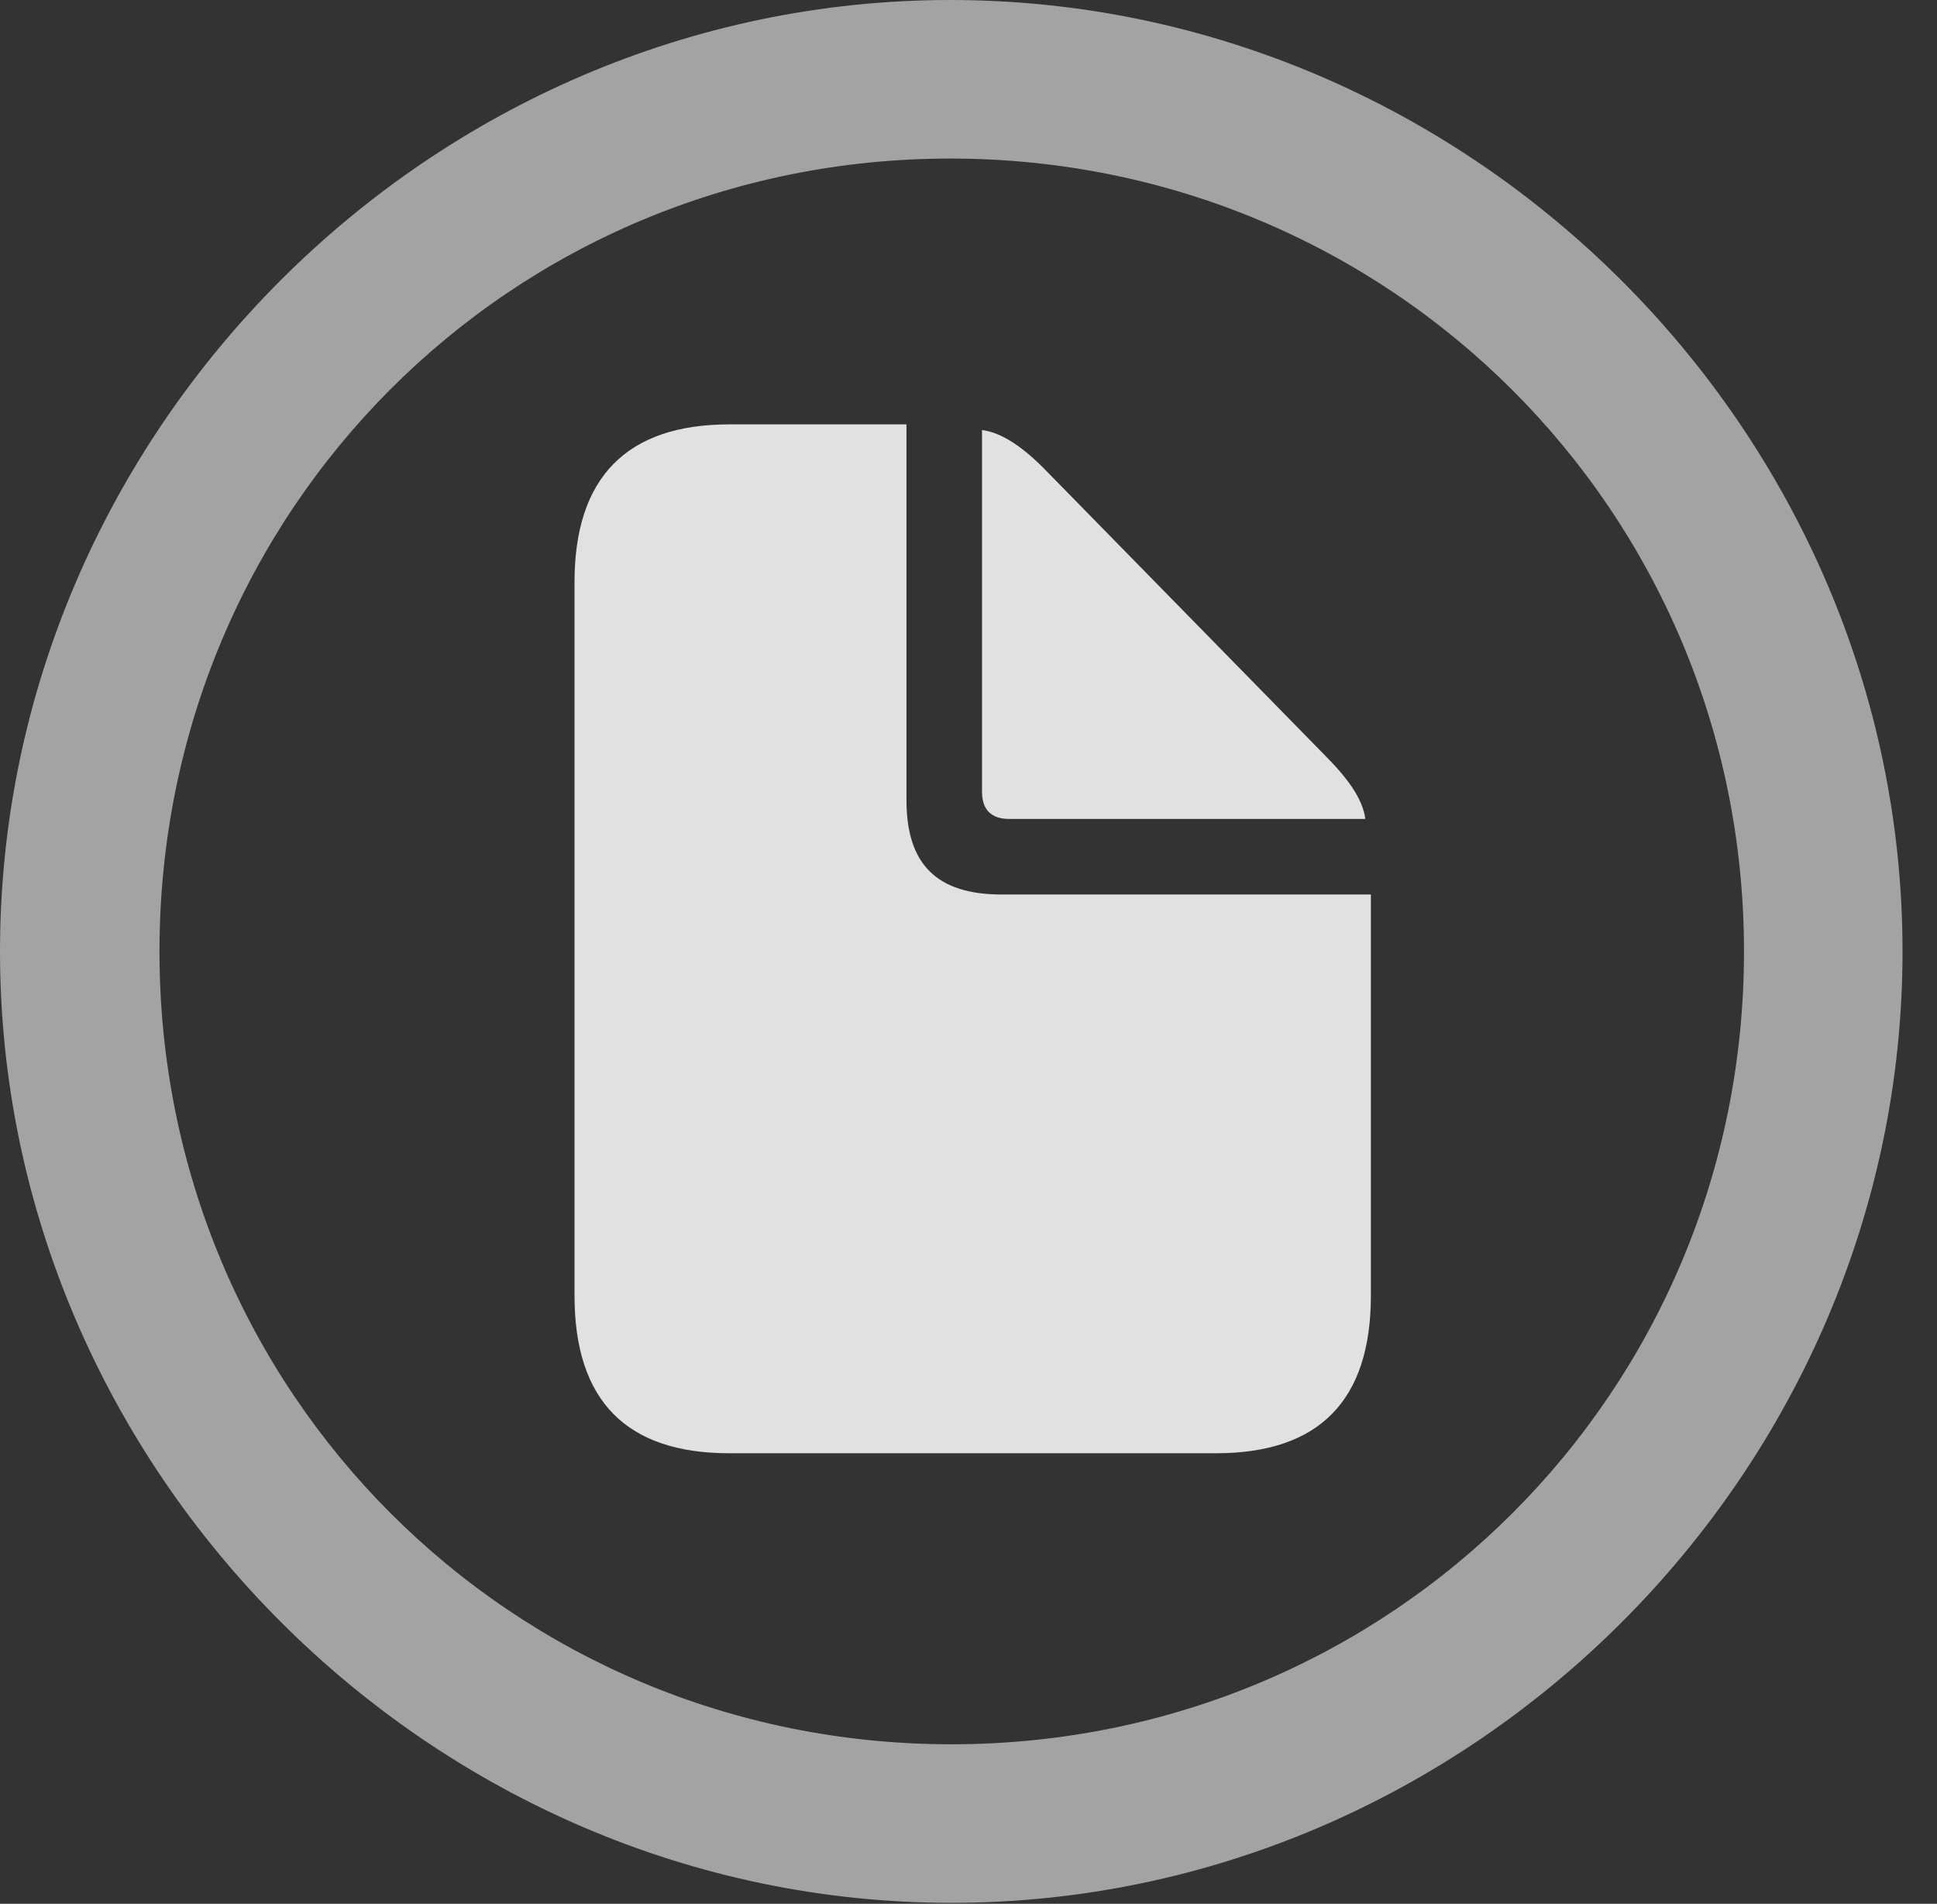 <?xml version="1.0" encoding="UTF-8"?>
<!--Generator: Apple Native CoreSVG 232.5-->
<!DOCTYPE svg
PUBLIC "-//W3C//DTD SVG 1.1//EN"
       "http://www.w3.org/Graphics/SVG/1.1/DTD/svg11.dtd">
<svg version="1.1" xmlns="http://www.w3.org/2000/svg" xmlns:xlink="http://www.w3.org/1999/xlink" width="20.283" height="19.932">
 <rect width="100%" height="100%" fill="#333333" stroke="none"/>
 <g>
  <rect height="19.932" opacity="0" width="20.283" x="0" y="0"/>
  <path d="M9.961 19.922C15.41 19.922 19.922 15.4 19.922 9.961C19.922 4.512 15.4 0 9.951 0C4.512 0 0 4.512 0 9.961C0 15.4 4.521 19.922 9.961 19.922ZM9.961 18.262C5.352 18.262 1.67 14.57 1.67 9.961C1.67 5.352 5.342 1.66 9.951 1.66C14.56 1.66 18.262 5.352 18.262 9.961C18.262 14.57 14.57 18.262 9.961 18.262Z" fill="#ffffff" fill-opacity="0.55"/>
  <path d="M7.637 15.215L12.734 15.215C13.818 15.215 14.355 14.658 14.355 13.565L14.355 9.365L10.488 9.365C9.814 9.365 9.492 9.053 9.492 8.379L9.492 4.443L7.637 4.443C6.562 4.443 6.016 5 6.016 6.094L6.016 13.565C6.016 14.668 6.562 15.215 7.637 15.215ZM10.566 8.574L14.297 8.574C14.268 8.359 14.111 8.145 13.857 7.891L10.967 4.941C10.723 4.688 10.498 4.531 10.283 4.502L10.283 8.291C10.283 8.477 10.381 8.574 10.566 8.574Z" fill="#ffffff" fill-opacity="0.85"/>
 </g>
</svg>
